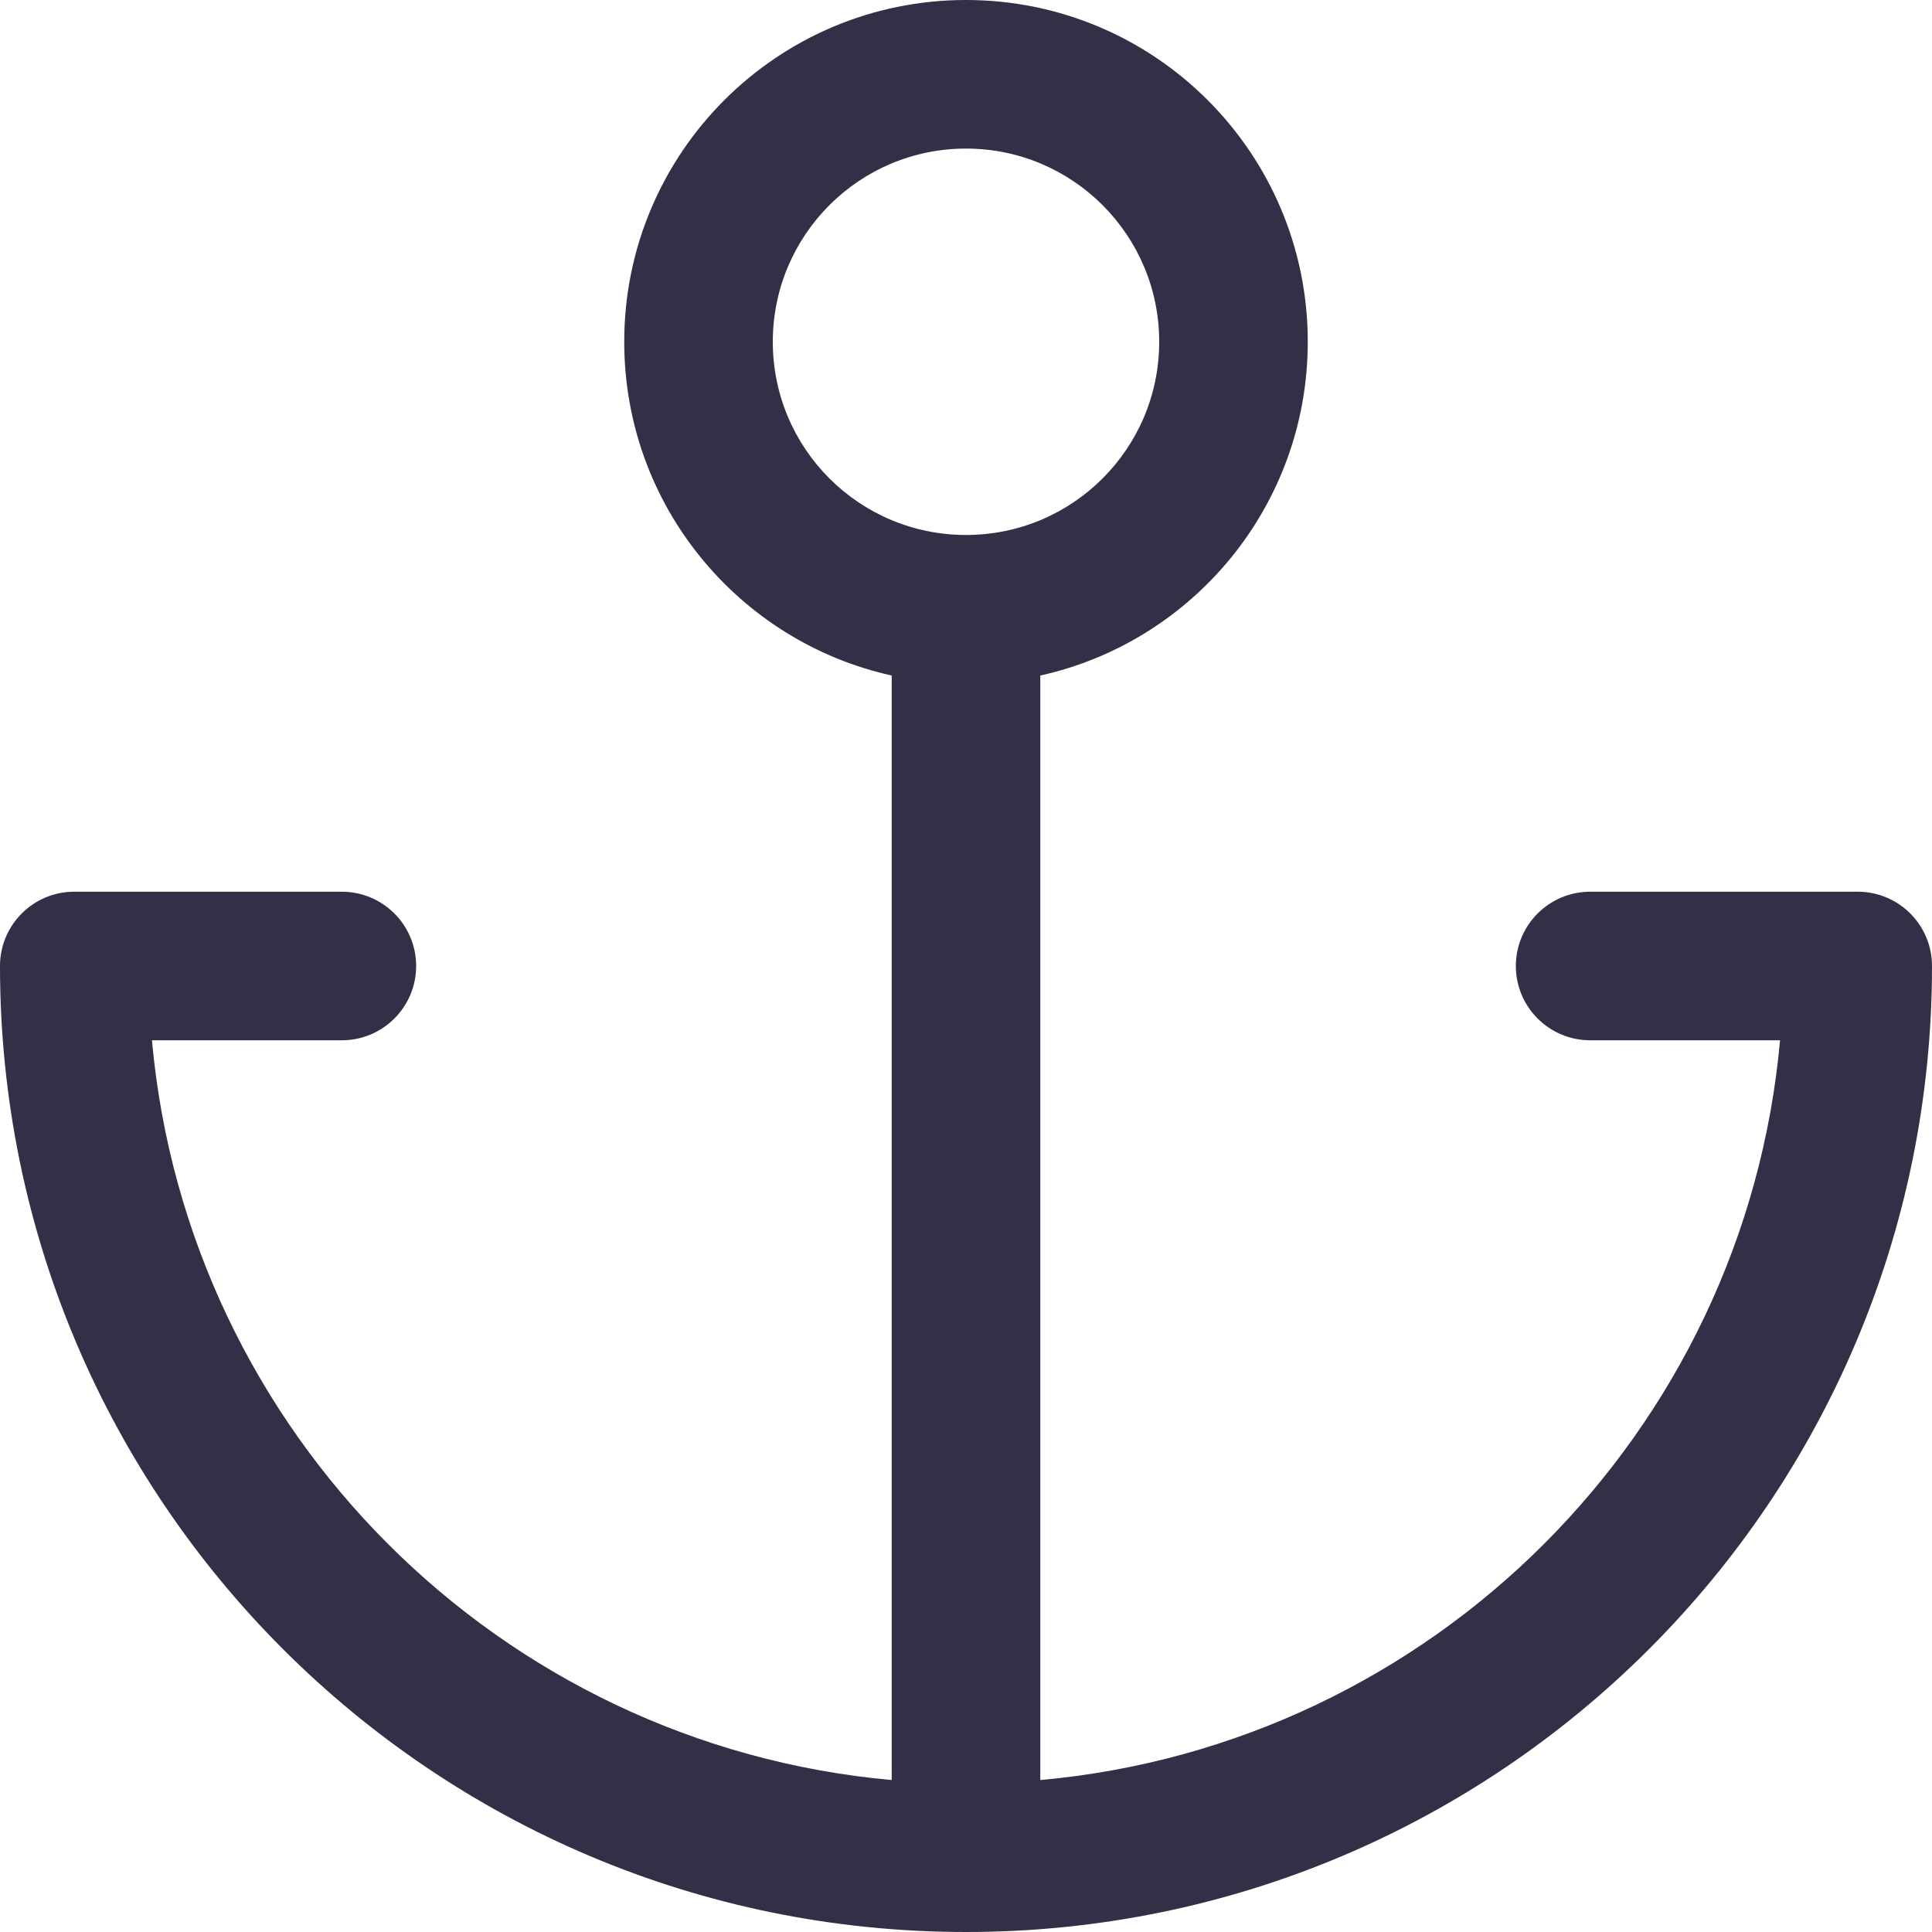 <?xml version="1.0" encoding="UTF-8"?>
<svg width="20px" height="20px" viewBox="0 0 20 20" version="1.1" xmlns="http://www.w3.org/2000/svg" xmlns:xlink="http://www.w3.org/1999/xlink">
    <!-- Generator: sketchtool 53.2 (72643) - https://sketchapp.com -->
    <title>408D825D-861F-4145-9D26-89E090457012</title>
    <desc>Created with sketchtool.</desc>
    <g id="Empty-States" stroke="none" stroke-width="1" fill="none" fill-rule="evenodd">
        <g id="2.Product---Empty-States-" transform="translate(-329, -165)" fill="#352E47" fill-rule="nonzero">
            <g id="Group-8" transform="translate(309, 150)">
                <g id="Stacked-Group">
                    <g id="Group-10">
                        <g id="Group-9" transform="translate(20, 12)">
                            <g id="Icon-/-Anchor-/-Customer---B80" transform="translate(0, 3)">
                                <path d="M10.769,18.427 C14.829,18.061 18.061,14.829 18.427,10.769 L16.462,10.769 C16.037,10.769 15.692,10.425 15.692,10 C15.692,9.575 16.037,9.231 16.462,9.231 L19.231,9.231 C19.656,9.231 20,9.575 20,10 C20,15.523 15.523,20 10,20 C4.477,20 2.22044605e-15,15.523 0,10 C-1.70803542e-16,9.575 0.344,9.231 0.769,9.231 L3.538,9.231 C3.963,9.231 4.308,9.575 4.308,10 C4.308,10.425 3.963,10.769 3.538,10.769 L1.573,10.769 C1.939,14.829 5.171,18.061 9.231,18.427 L9.231,6.993 C7.646,6.642 6.462,5.229 6.462,3.538 C6.462,1.584 8.046,-9.05941988e-14 10,-9.05941988e-14 C11.954,-9.05941988e-14 13.538,1.584 13.538,3.538 C13.538,5.229 12.354,6.642 10.769,6.993 L10.769,18.427 Z M10,5.538 C11.105,5.538 12,4.643 12,3.538 C12,2.434 11.105,1.538 10,1.538 C8.895,1.538 8,2.434 8,3.538 C8,4.643 8.895,5.538 10,5.538 Z" id="Icon-/-Analytic-/-Customer"></path>
                            </g>
                        </g>
                    </g>
                </g>
            </g>
        </g>
    </g>
</svg>